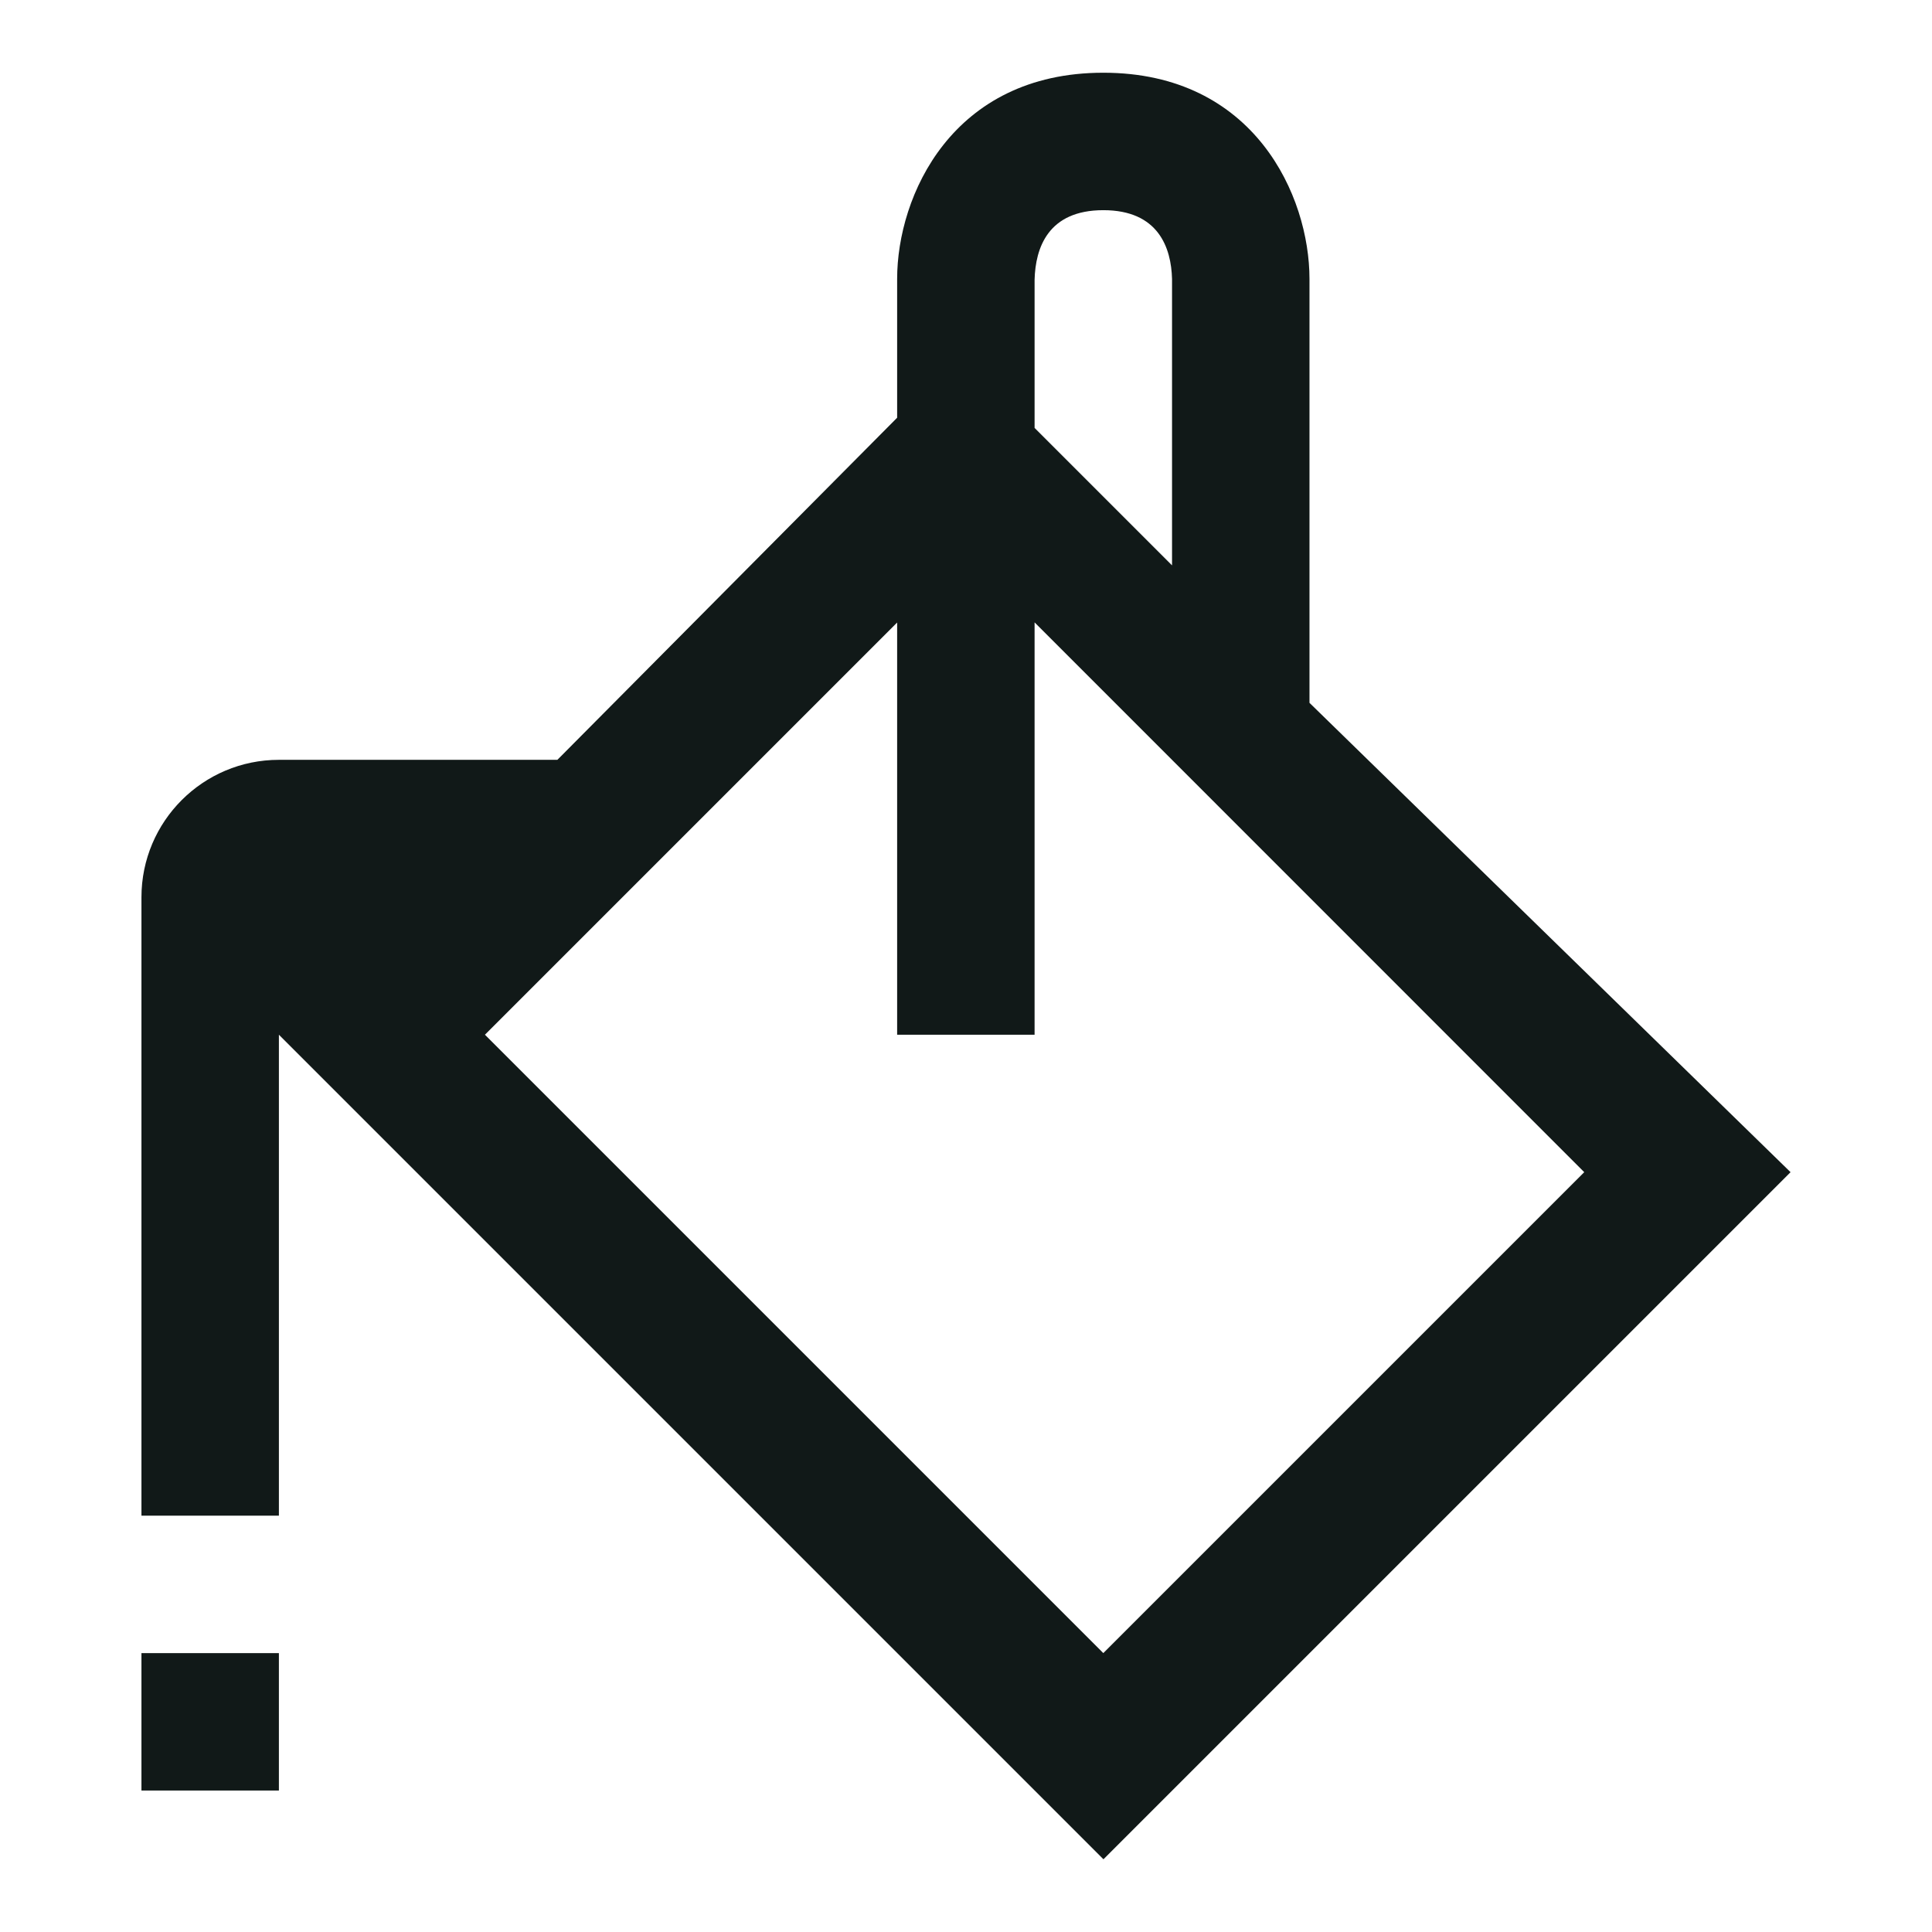 <svg xmlns="http://www.w3.org/2000/svg" id="a" version="1.1" viewBox="0 0 14 14"><path id="b" class="linesandangles_een" d="m9.489 5.093v-3.072c0-0.6-0.398-1.494-1.494-1.494-1.096 0-1.494 0.893-1.494 1.494v1.006l-2.462 2.479h-2.018c-0.55 0-0.996 0.446-0.996 0.996v4.481h0.996v-3.485l5.975 5.975 4.979-4.979zm-1.494-3.57c0.401 0 0.492 0.274 0.498 0.498v2.076l-0.996-0.996v-1.074c0.006-0.23 0.097-0.504 0.498-0.504zm0 10.456-4.481-4.481 2.987-2.987v2.987h0.996v-2.988l3.983 3.984zm-6.97 0h0.996v0.996h-0.996z" fill="#111918" stroke-width=".498" /></svg>